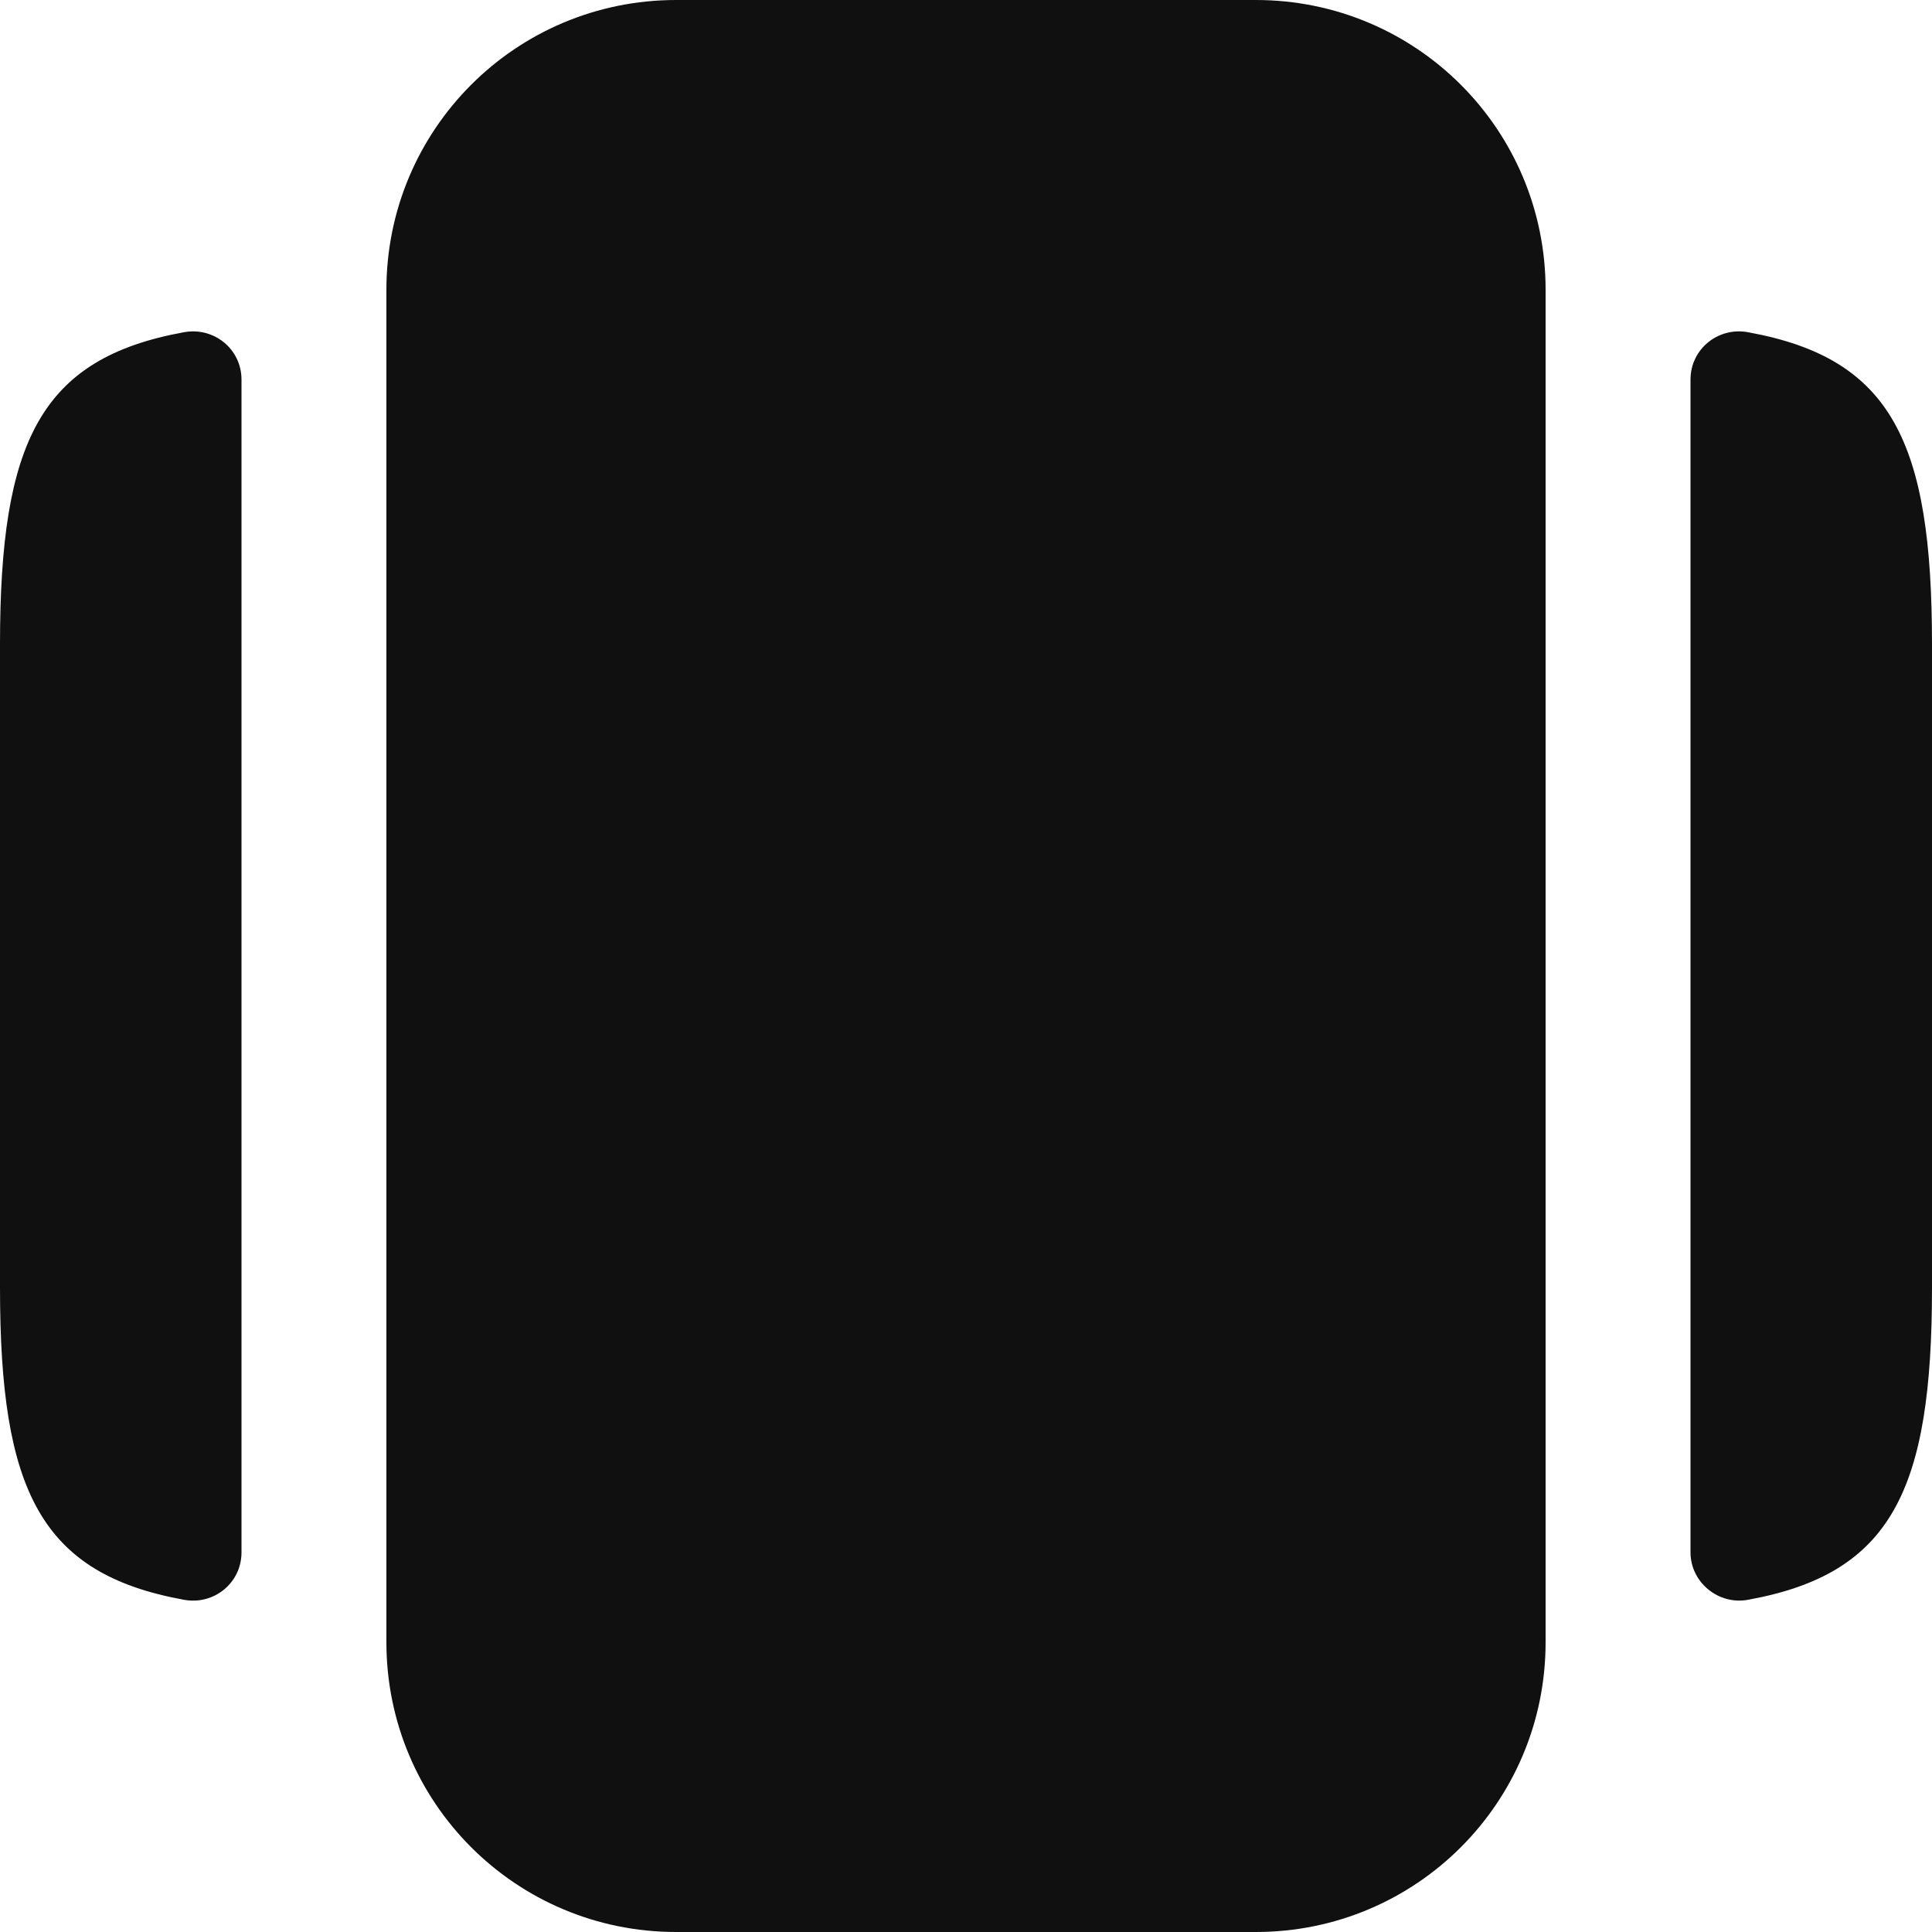 <svg width="20" height="20" viewBox="0 0 20 20" fill="none" xmlns="http://www.w3.org/2000/svg">
<path d="M7 20H13C14.66 20 16 18.66 16 17V3C16 1.34 14.66 0 13 0H7C5.34 0 4 1.34 4 3V17C4 18.66 5.34 20 7 20Z" fill="#101010"/>
<path d="M2.5 3.93V16.07C2.5 16.39 2.21 16.62 1.9 16.56C0.42 16.29 0 15.43 0 13.33V6.67C0 4.57 0.42 3.71 1.9 3.44C2.21 3.38 2.5 3.61 2.5 3.93Z" fill="#101010"/>
<path d="M20 6.67V13.33C20 15.43 19.58 16.29 18.1 16.56C17.79 16.62 17.5 16.38 17.5 16.07V3.93C17.5 3.61 17.79 3.38 18.1 3.44C19.58 3.71 20 4.57 20 6.67Z" fill="#101010"/>
</svg>
